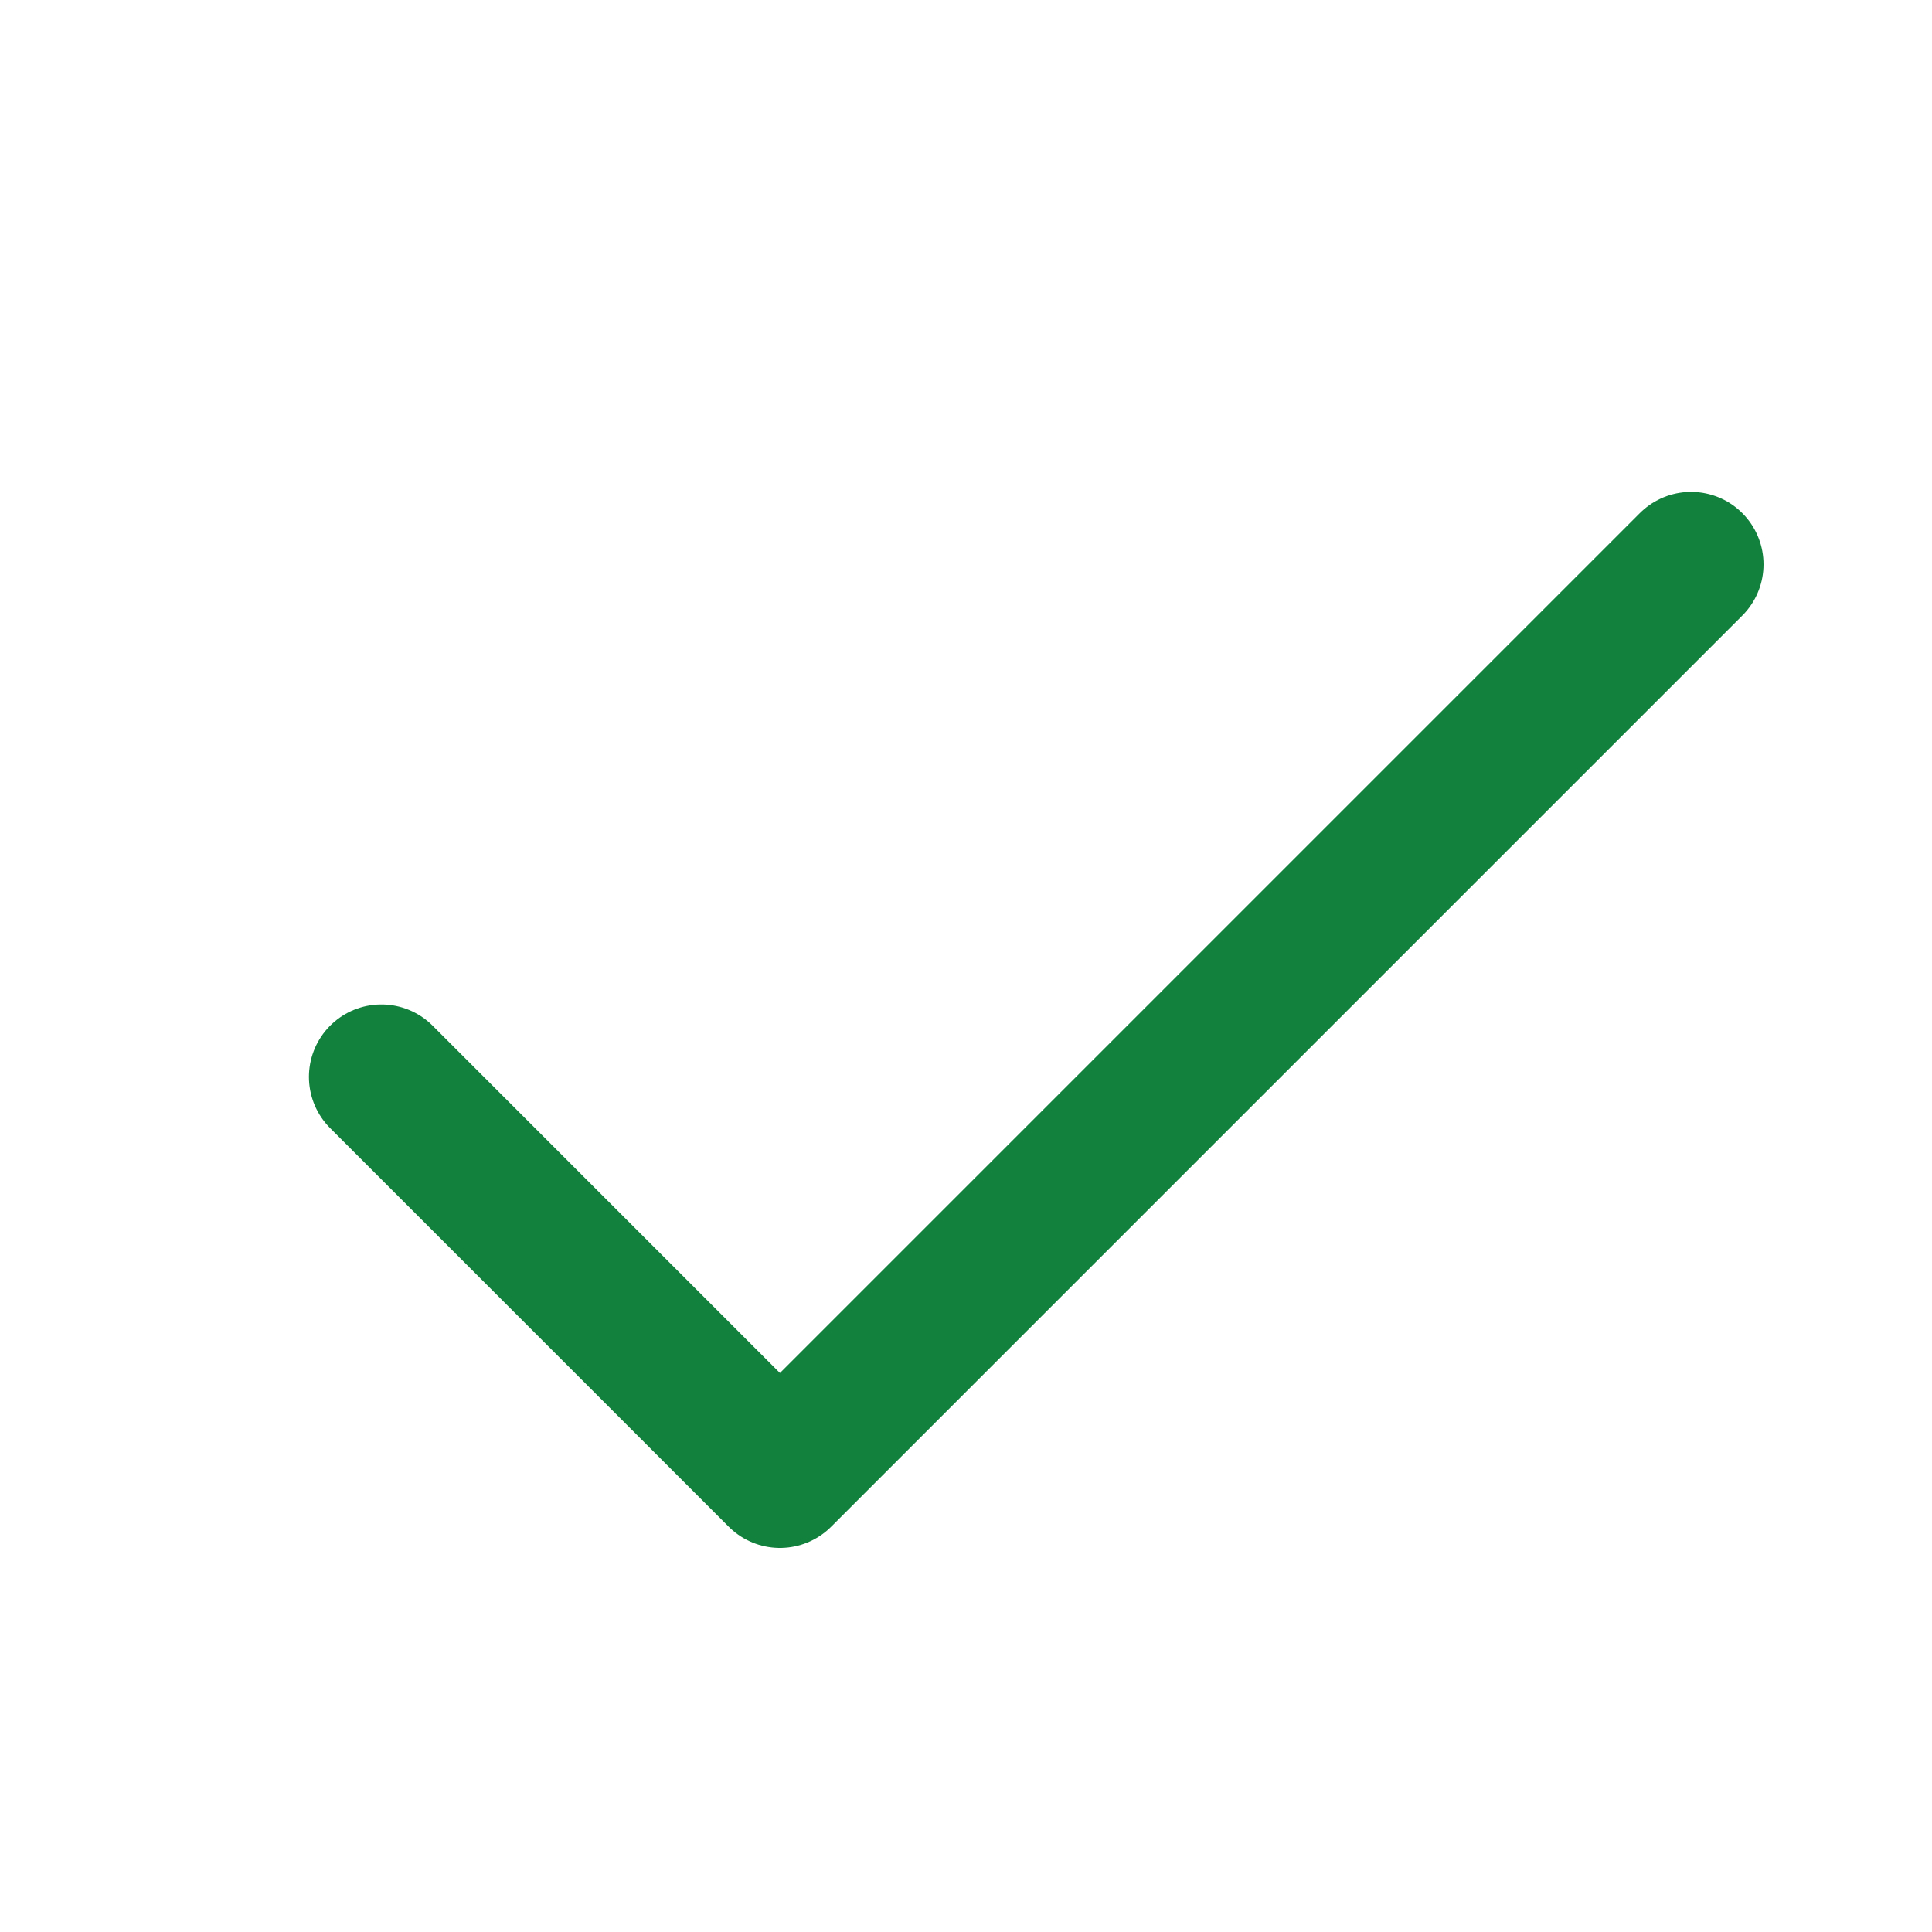 <svg width="10" height="10" viewBox="0 0 10 10" fill="none" xmlns="http://www.w3.org/2000/svg">
<g clip-path="url(#clip0_1_12553)">
<path d="M1.974 5.574L4.037 7.637L8.753 2.921" stroke="#12813D" stroke-width="0.75" stroke-linecap="round" stroke-linejoin="round"/>
</g>
<defs>
<clipPath id="clip0_1_12553">
<rect width="9.432" height="9.432" fill="white" transform="translate(0.5 0.27)"/>
</clipPath>
</defs>
</svg>
